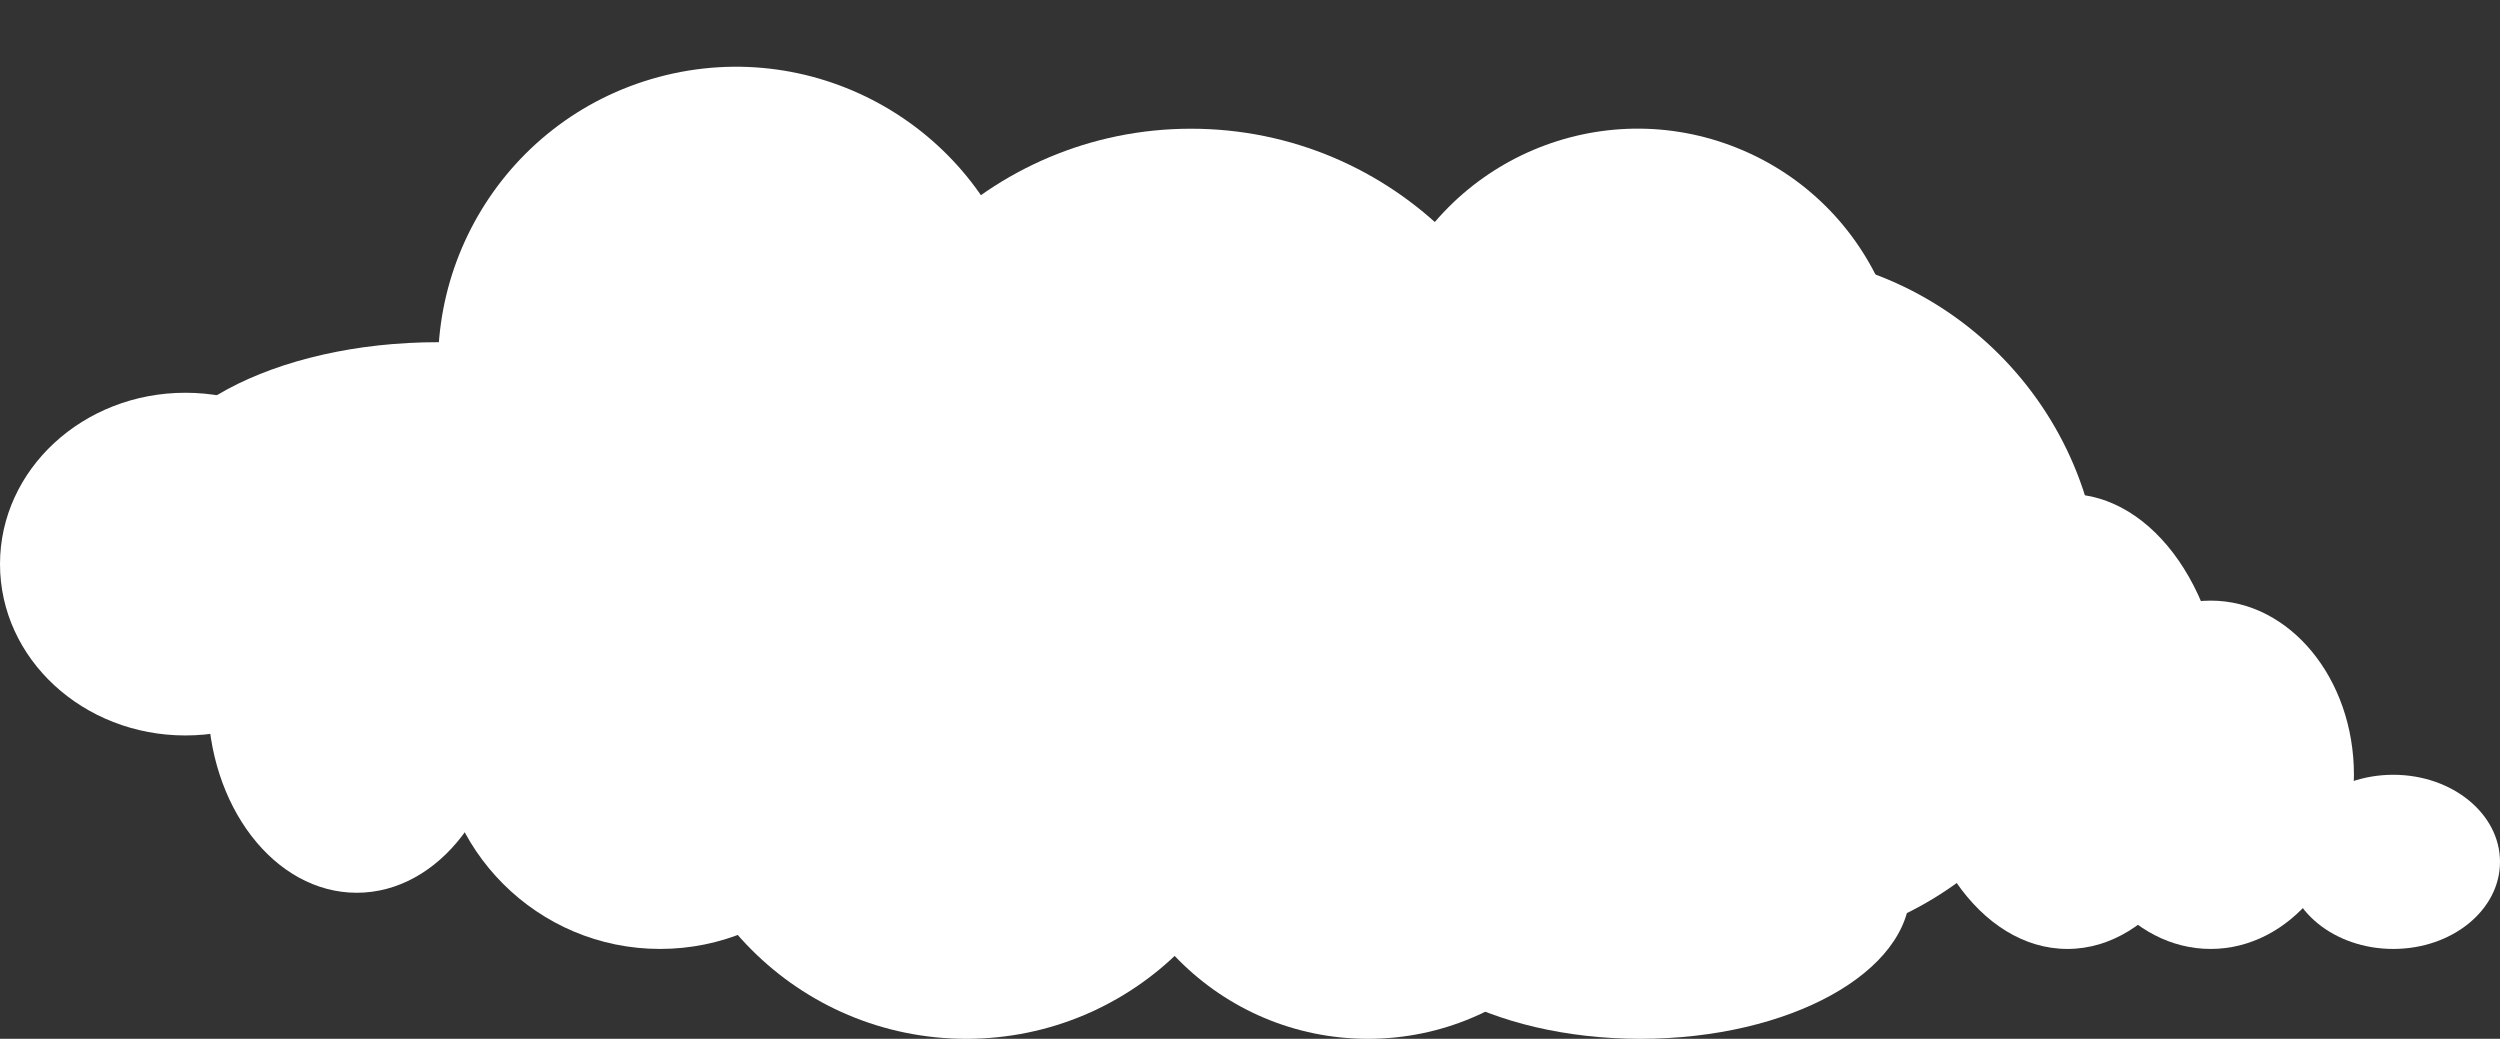 <svg xmlns="http://www.w3.org/2000/svg" width="445" height="184.911" viewBox="0 0 445 184.911"><rect x="0" y="0" width="445" height="184.911" fill="#333333" stroke="none"/><defs><style>.a{fill:#fff;}</style></defs><ellipse class="a" cx="53" cy="28.5" rx="53" ry="28.5" transform="translate(25 60.911)"/><circle class="a" cx="53" cy="53" r="53" transform="matrix(-0.259, -0.966, 0.966, -0.259, 93.523, 129.823)"/><circle class="a" cx="54" cy="54" r="54" transform="translate(118 76.911)"/><circle class="a" cx="39.5" cy="39.5" r="39.5" transform="translate(78 89.911)"/><circle class="a" cx="65" cy="65" r="65" transform="translate(147 22.911)"/><circle class="a" cx="62" cy="62" r="62" transform="translate(250 44.911)"/><circle class="a" cx="47.5" cy="47.5" r="47.5" transform="translate(196 89.911)"/><circle class="a" cx="47.5" cy="47.5" r="47.5" transform="translate(265.253 8.576) rotate(22)"/><ellipse class="a" cx="48" cy="26.5" rx="48" ry="26.5" transform="translate(244 131.911)"/><ellipse class="a" cx="28" cy="40.5" rx="28" ry="40.5" transform="translate(340 87.911)"/><ellipse class="a" cx="25.5" cy="31" rx="25.5" ry="31" transform="translate(368 106.911)"/><ellipse class="a" cx="19" cy="15.5" rx="19" ry="15.5" transform="translate(407 137.911)"/><ellipse class="a" cx="26.5" cy="34.5" rx="26.5" ry="34.5" transform="translate(37 89.911)"/><ellipse class="a" cx="33" cy="30.5" rx="33" ry="30.5" transform="translate(0 69.911)"/></svg>